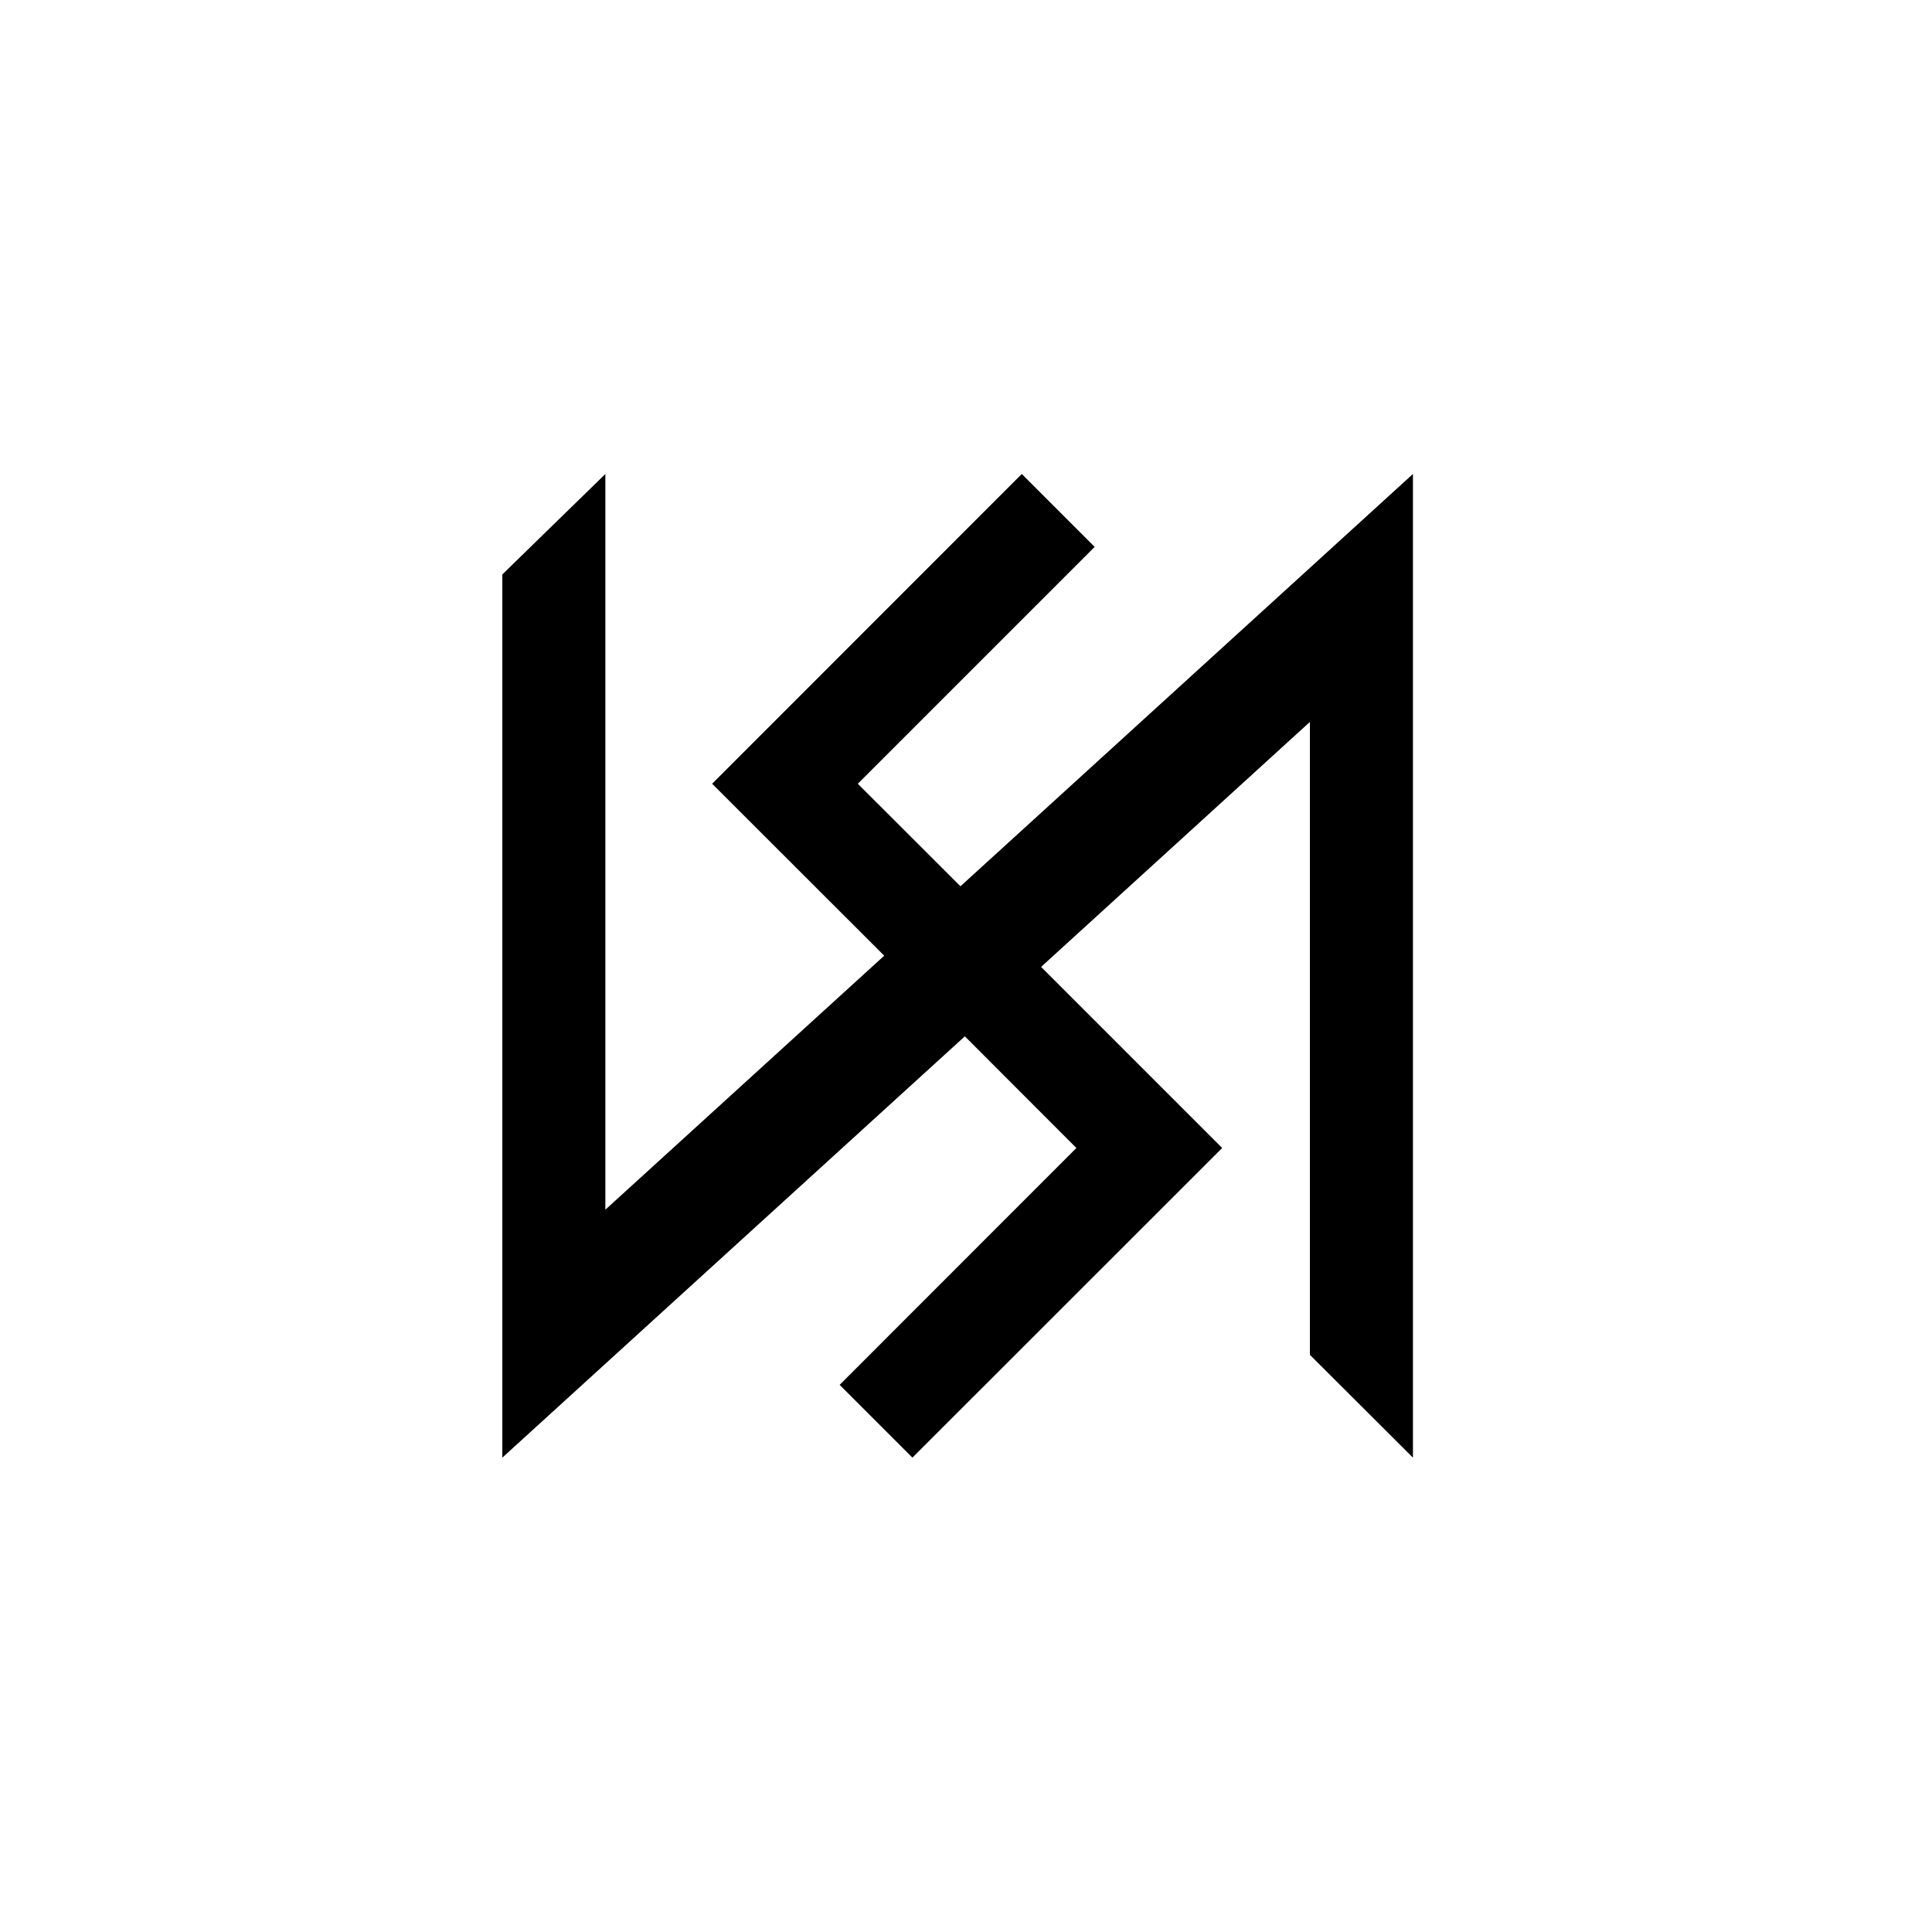 <svg id="Symbols" xmlns="http://www.w3.org/2000/svg" viewBox="0 0 150 150"><title>stribog-bold</title><polygon points="74.57 68.81 66.6 60.85 84.99 42.46 79.33 36.8 55.29 60.85 68.65 74.2 47 93.92 47 36.8 39 44.6 39 113.17 74.91 80.46 83.57 89.13 65.19 107.52 70.84 113.17 94.89 89.13 80.83 75.07 101.7 56.05 101.7 105.19 109.7 113.17 109.7 36.8 74.57 68.81"/></svg>